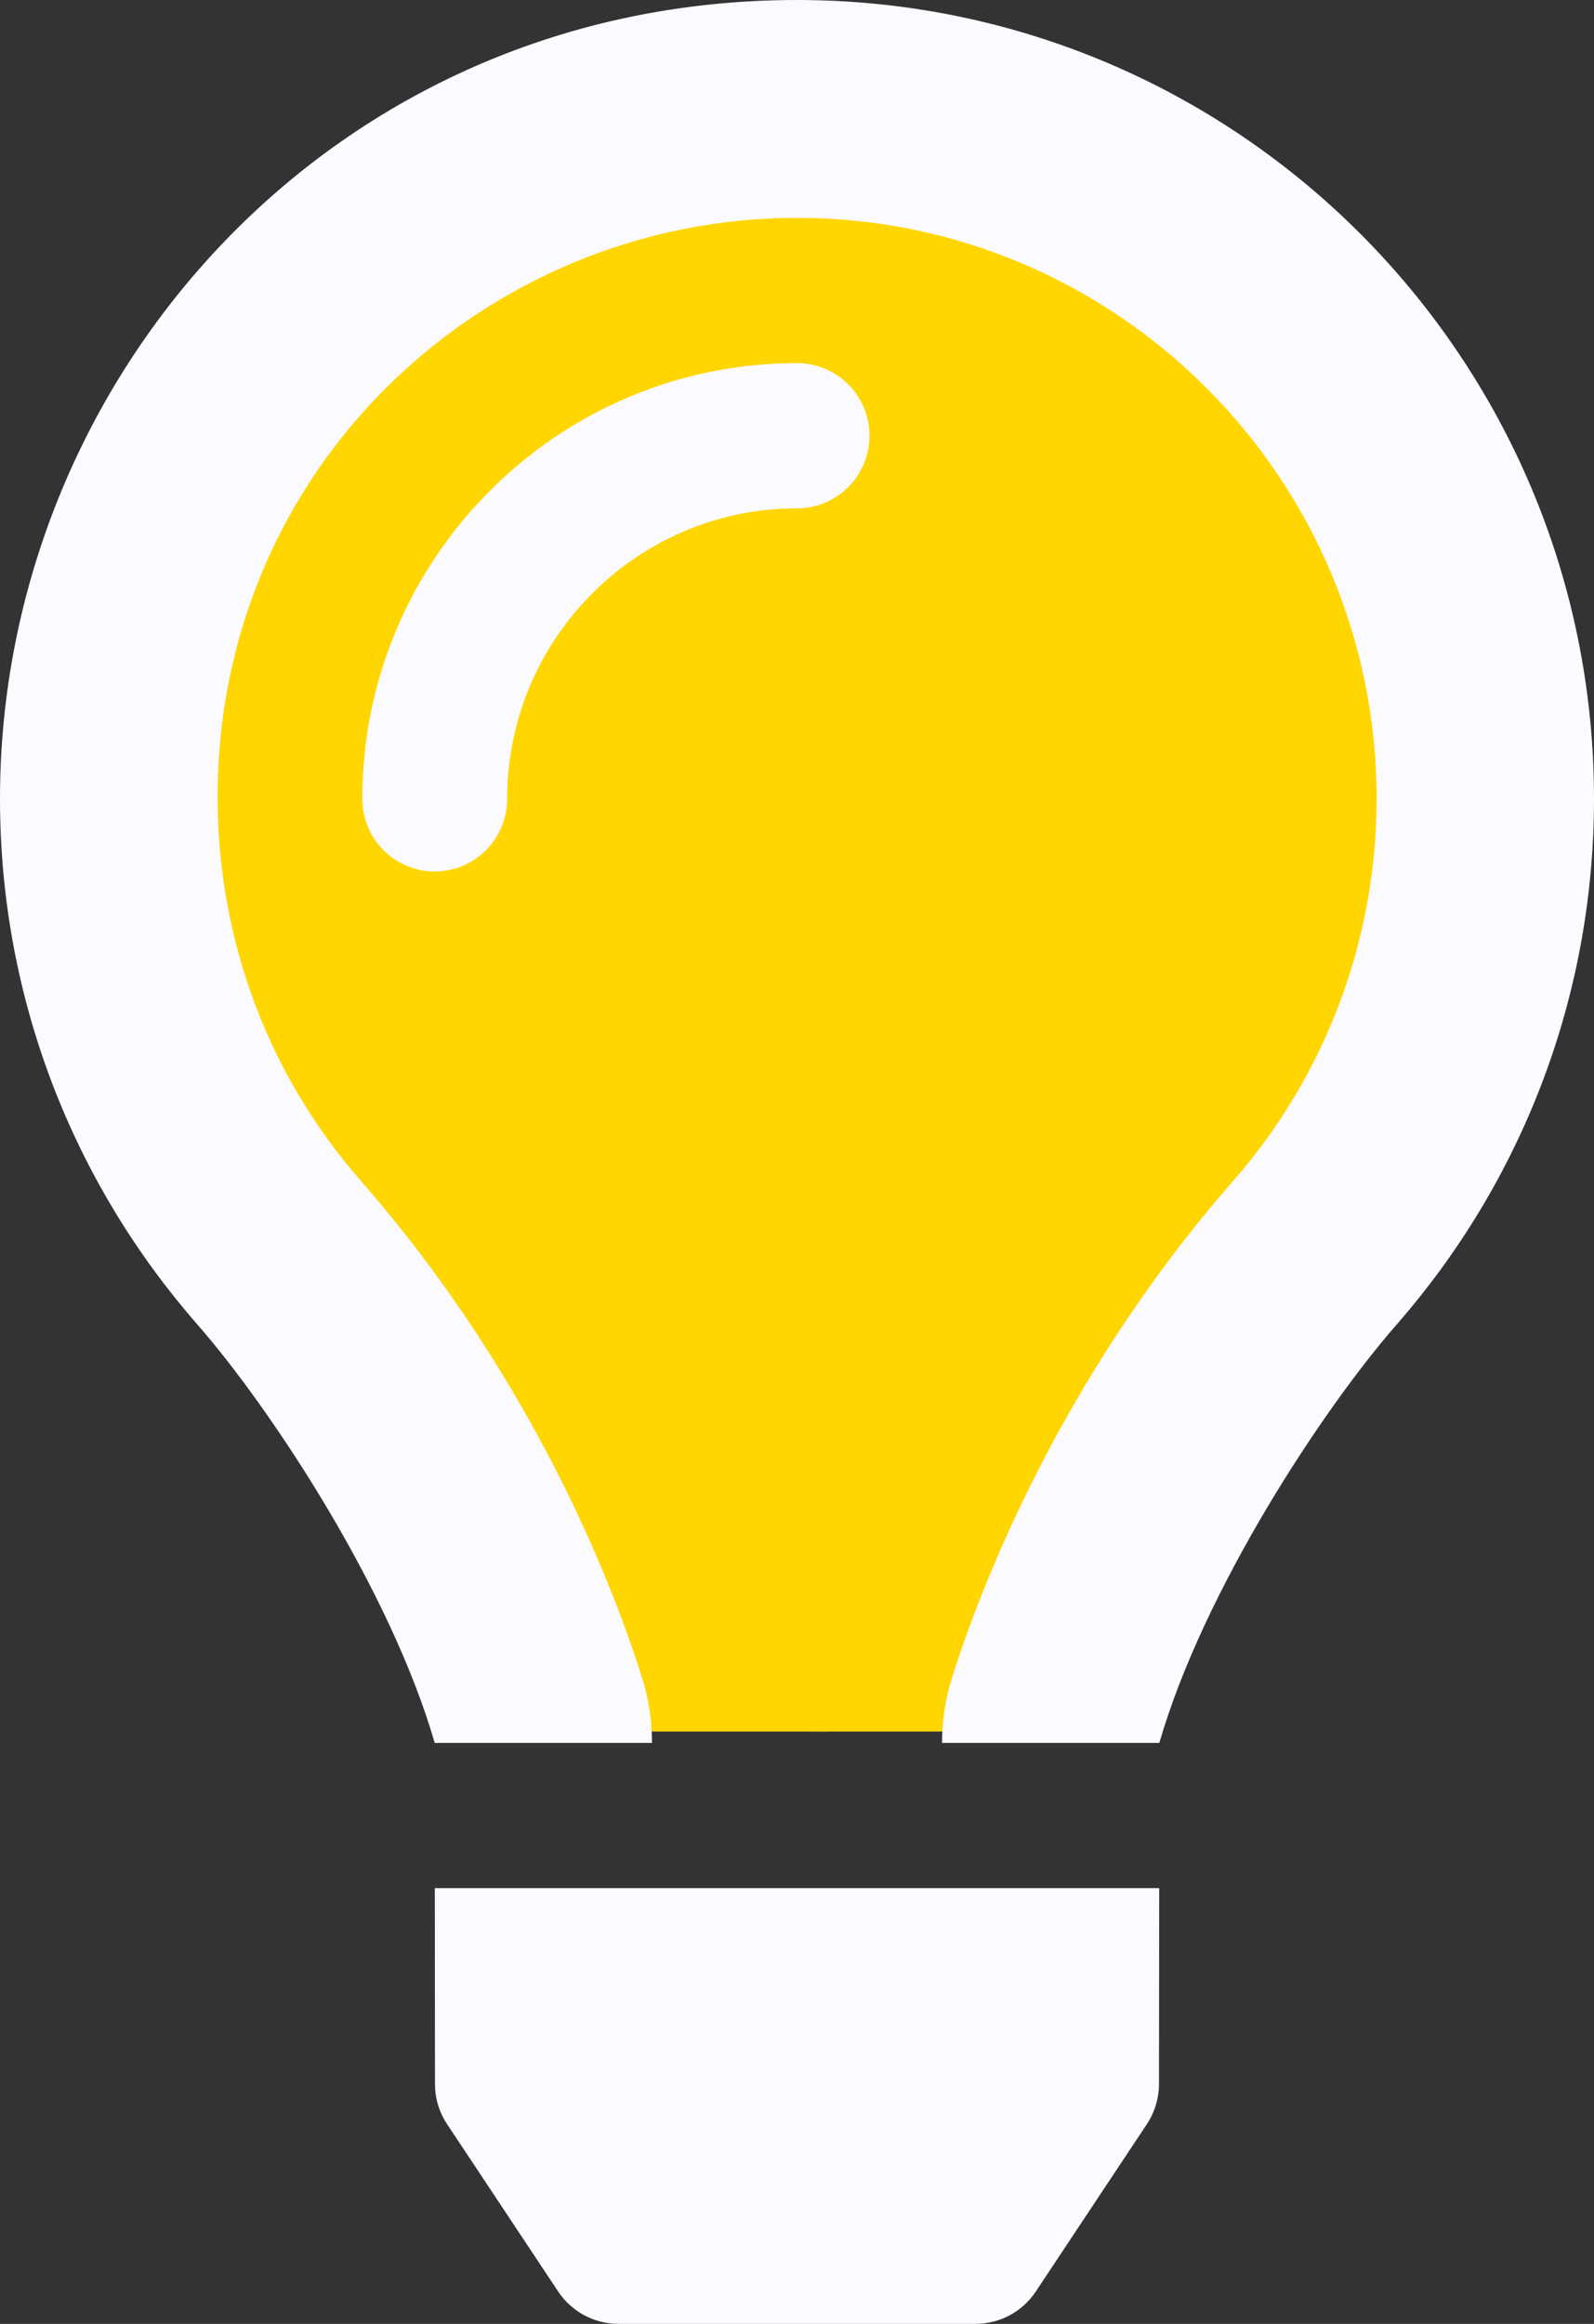 <svg width="35" height="51" viewBox="0 0 35 51" fill="none" xmlns="http://www.w3.org/2000/svg">
<rect x="0" y="0" width="35" height="51" fill="#333333" stroke="none"/>
<path d="M32 18.32C32 26.78 25.732 38 18 38C10.268 38 4 26.78 4 18.32C4 9.859 10.268 3 18 3C25.732 3 32 9.859 32 18.32Z" fill="#FFD600"/>
<path d="M13 37H25V38H13V37Z" fill="#FFD600"/>
<path d="M17.5 7.969C12.236 7.969 7.955 12.258 7.955 17.531C7.955 18.412 8.666 19.125 9.545 19.125C10.424 19.125 11.136 18.412 11.136 17.531C11.136 14.015 13.992 11.156 17.5 11.156C18.379 11.156 19.091 10.443 19.091 9.562C19.091 8.682 18.379 7.969 17.5 7.969ZM9.551 45.738C9.551 46.051 9.644 46.357 9.818 46.618L12.255 50.288C12.55 50.732 13.047 50.999 13.579 50.999H21.42C21.953 50.999 22.45 50.732 22.744 50.288L25.181 46.618C25.354 46.357 25.447 46.05 25.448 45.738L25.453 41.437H9.547L9.551 45.738ZM17.5 0C7.33 0 0 8.265 0 17.531C0 21.951 1.636 25.983 4.331 29.064C5.986 30.956 8.581 34.921 9.543 38.244V38.25H14.316V38.238C14.315 37.763 14.245 37.291 14.102 36.837C13.547 35.062 11.833 30.385 7.921 25.912C5.878 23.578 4.787 20.618 4.778 17.531C4.758 10.196 10.711 4.781 17.5 4.781C24.518 4.781 30.227 10.501 30.227 17.531C30.227 20.616 29.11 23.593 27.08 25.912C23.192 30.356 21.47 35.024 20.905 36.816C20.76 37.276 20.685 37.757 20.685 38.24V38.25H25.457V38.245C26.42 34.921 29.015 30.956 30.67 29.065C33.364 25.983 35 21.951 35 17.531C35 7.849 27.165 0 17.5 0Z" fill="#FBFAFF"/>
</svg>
